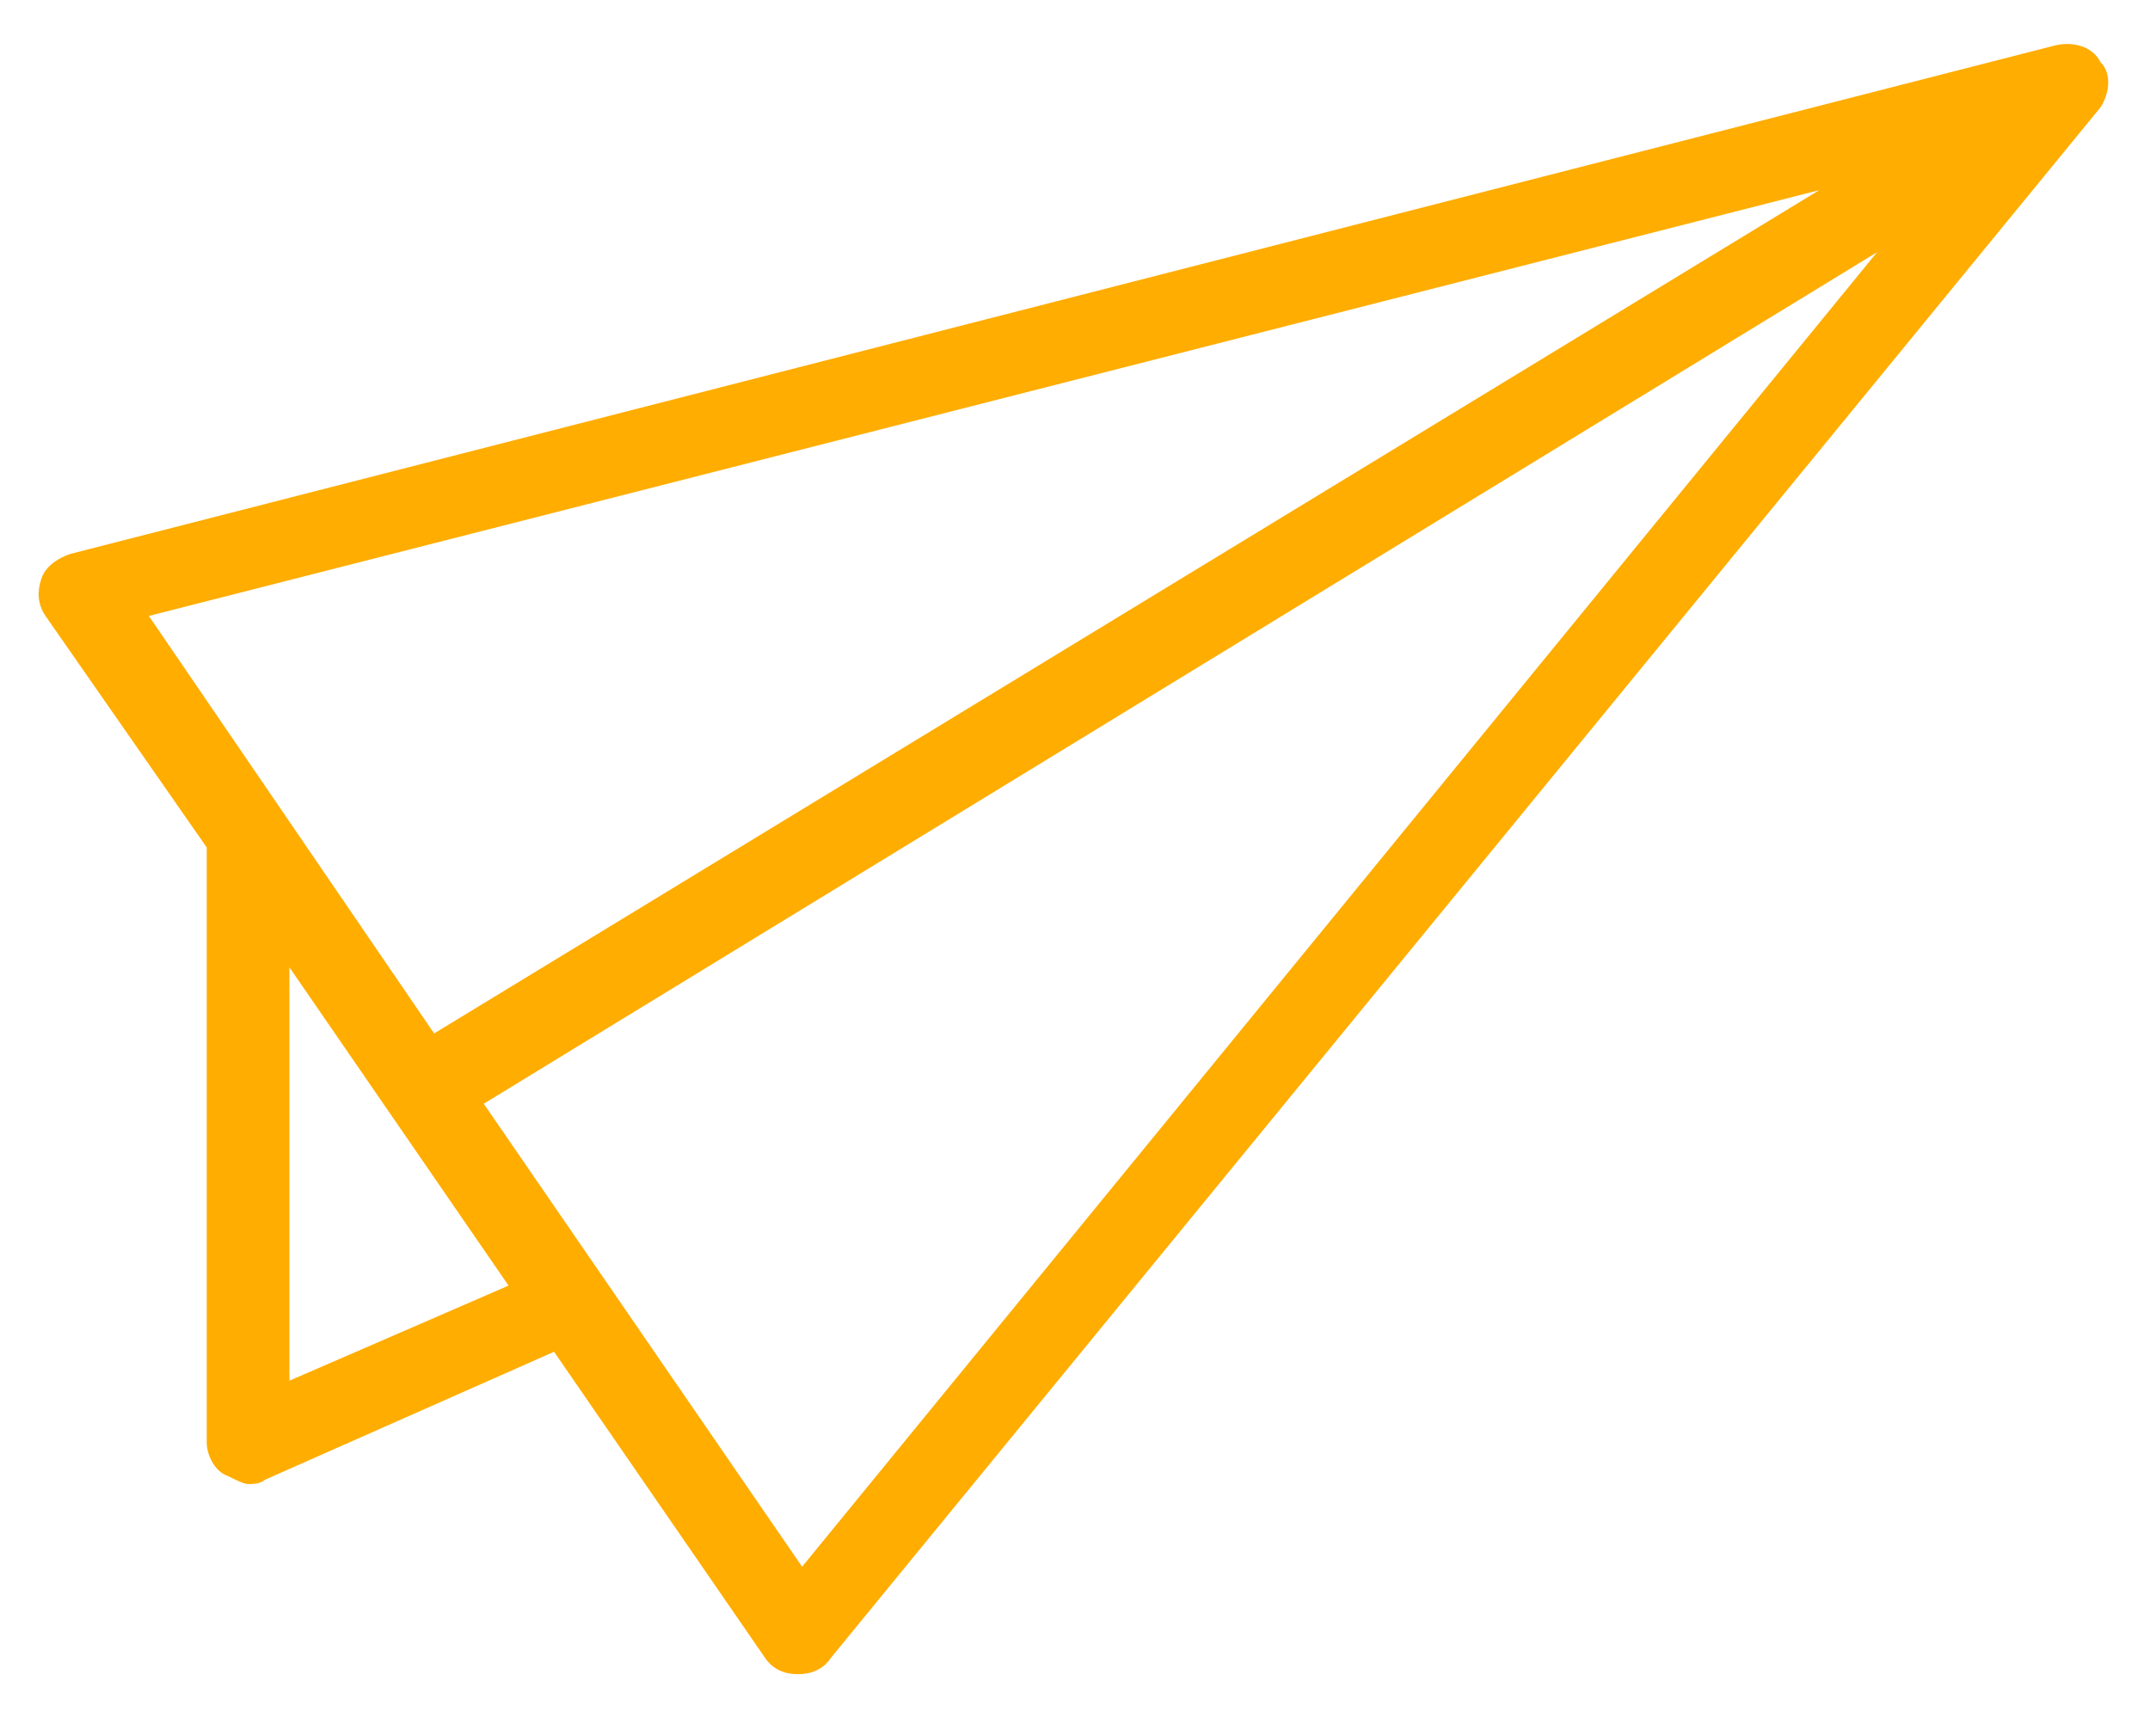 <?xml version="1.0" encoding="utf-8"?>
<!-- Generator: Adobe Illustrator 24.0.3, SVG Export Plug-In . SVG Version: 6.00 Build 0)  -->
<svg version="1.1" id="Layer_1" xmlns="http://www.w3.org/2000/svg" xmlns:xlink="http://www.w3.org/1999/xlink" x="0px" y="0px"
	 viewBox="0 0 52 42" style="enable-background:new 0 0 52 42;" xml:space="preserve">
<style type="text/css">
	.st0{fill:#FFAD00;}
</style>
<title>Send</title>
<desc>Created with Sketch.</desc>
<path class="st0" d="M50.8,1.5c-0.2-0.4-0.7-0.5-1.1-0.4l-48,12.3C1.4,13.5,1.1,13.7,1,14s-0.1,0.6,0.1,0.9L5,20.5
	c0,0.1,0,0.1,0,0.2v14.2c0,0.3,0.2,0.7,0.5,0.8c0.2,0.1,0.4,0.2,0.5,0.2s0.3,0,0.4-0.1l7-3.1l5.1,7.4c0.2,0.3,0.5,0.4,0.8,0.4l0,0
	c0.3,0,0.6-0.1,0.8-0.4L50.8,2.6C51,2.3,51.1,1.8,50.8,1.5z M44,4.6L10.5,25L3.6,14.9L44,4.6z M7,33.4v-10l5.3,7.7L7,33.4z
	 M19.4,37.9l-7.7-11.2L45.4,6.1L19.4,37.9z"/>
</svg>
